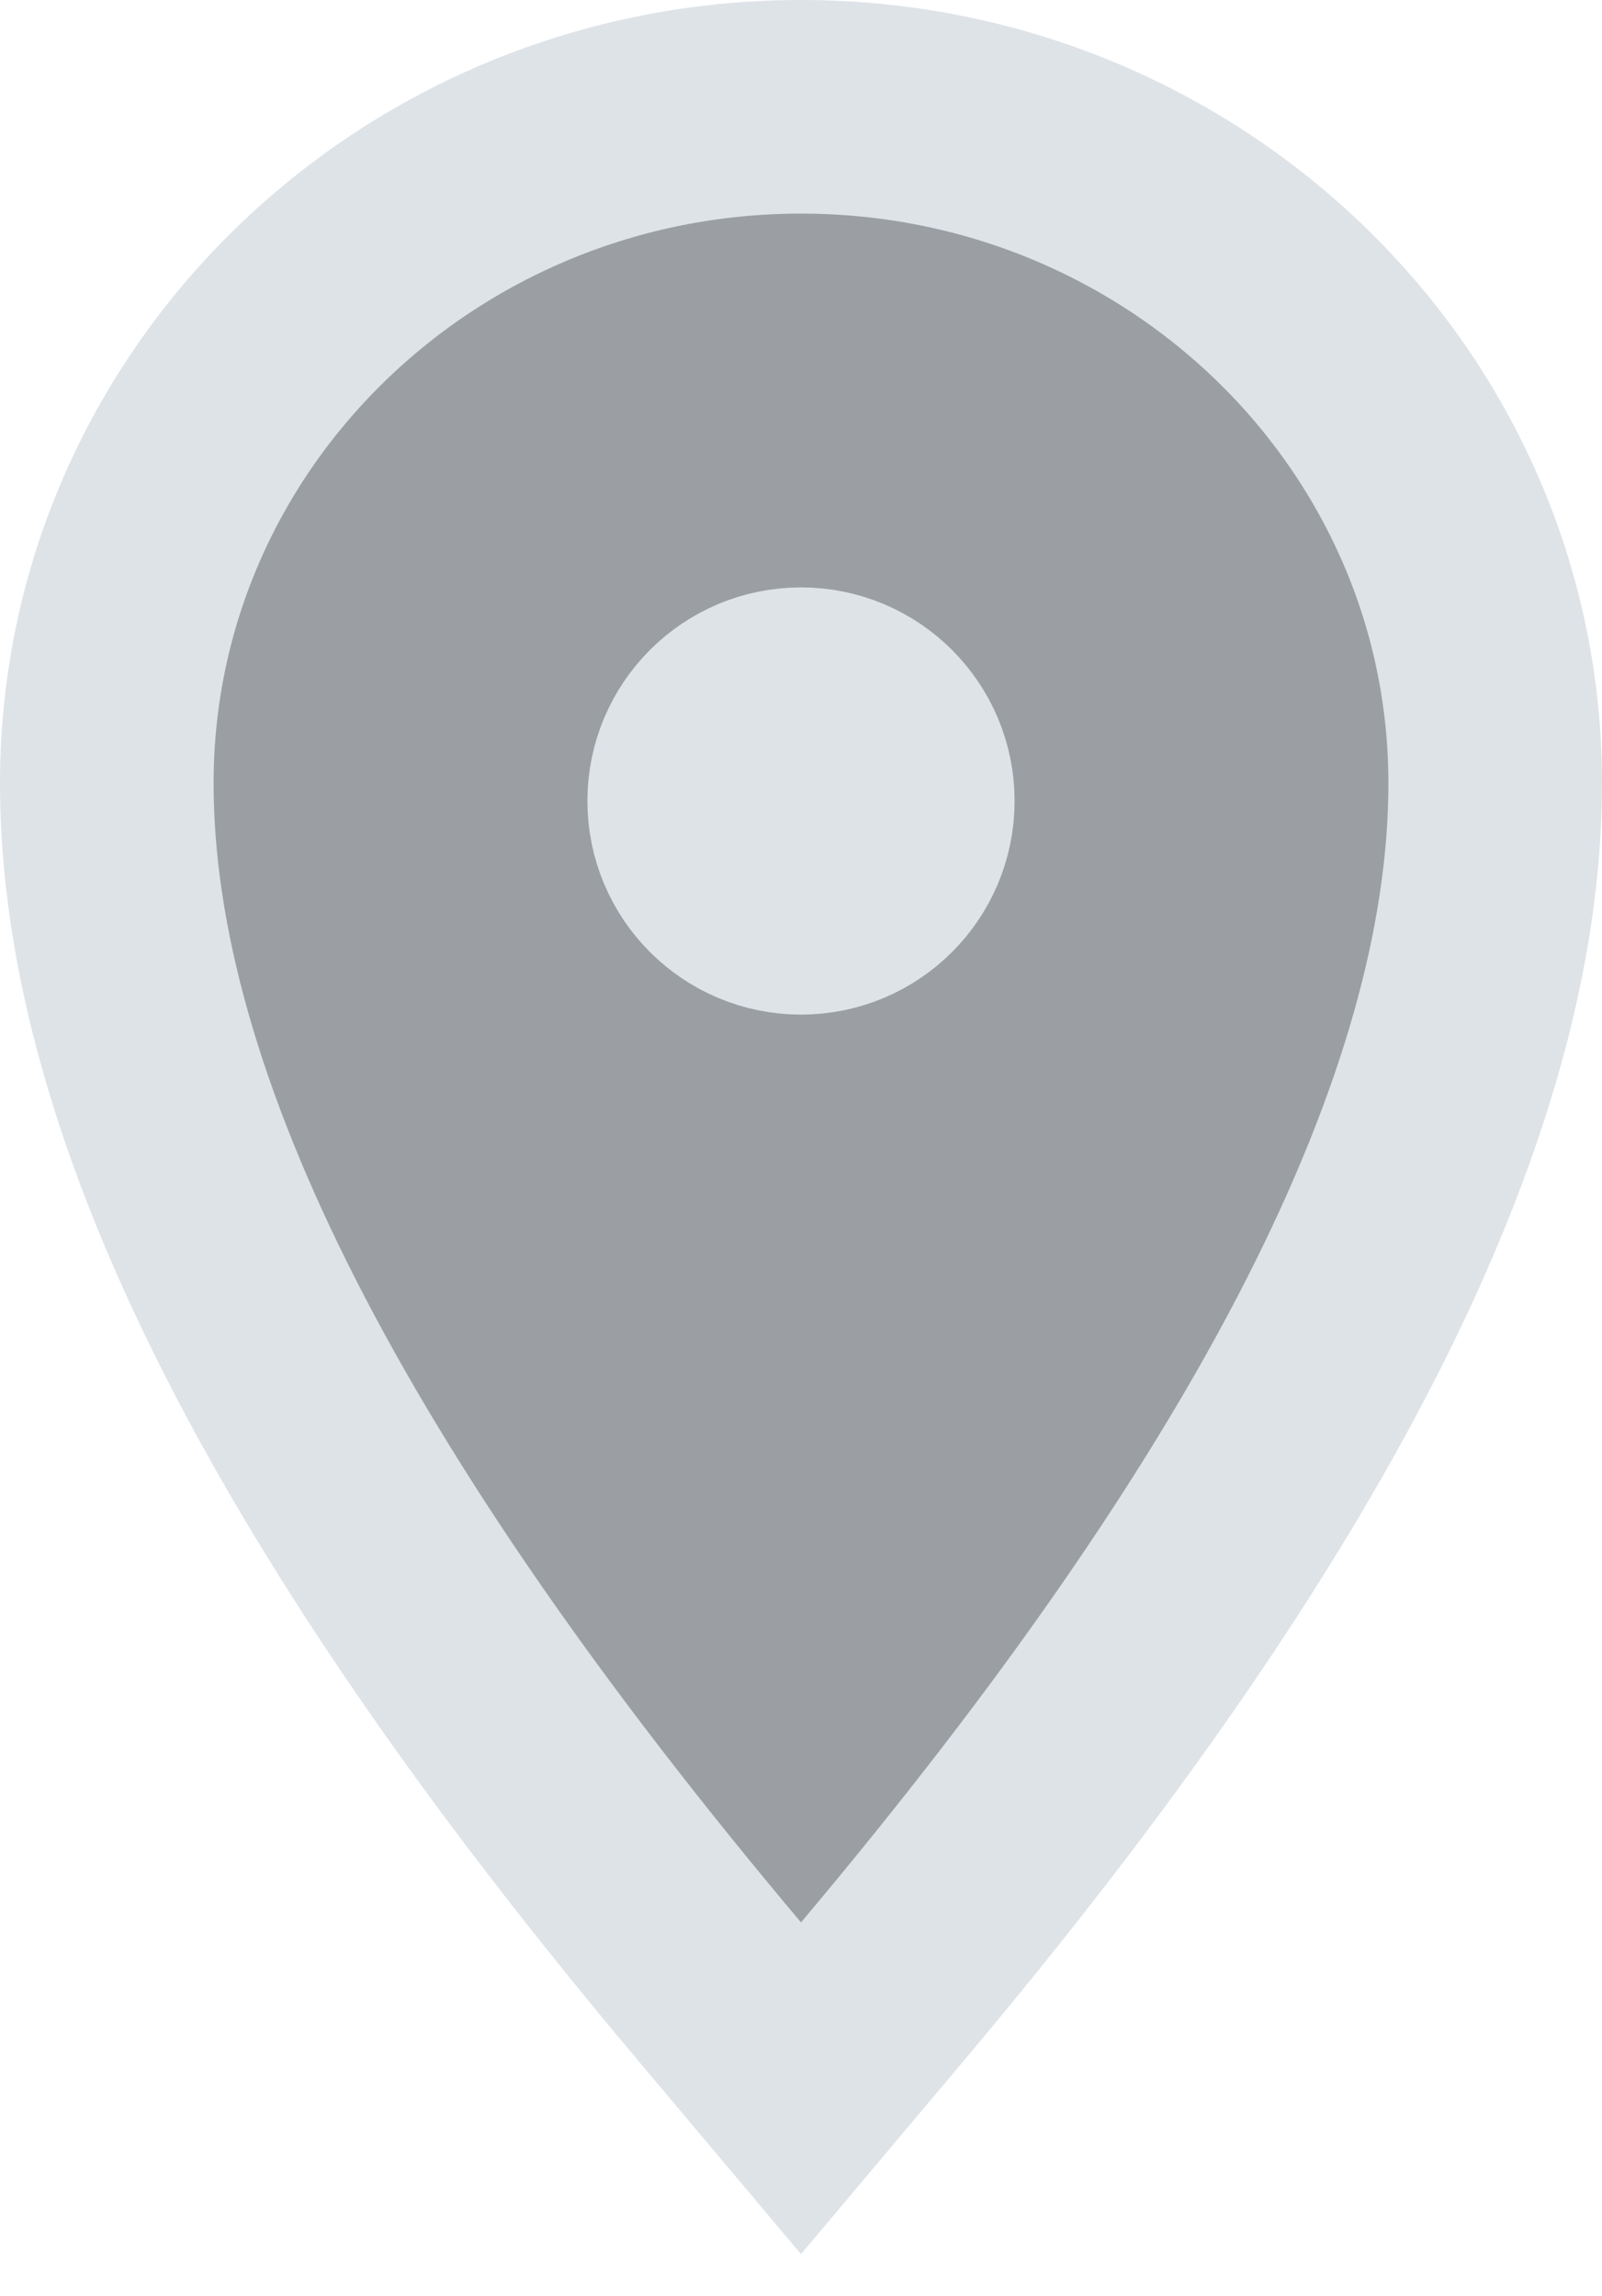 <?xml version="1.0" encoding="UTF-8"?>
<svg width="30px" height="43px" viewBox="0 0 30 43" version="1.1" xmlns="http://www.w3.org/2000/svg" xmlns:xlink="http://www.w3.org/1999/xlink">
    <!-- Generator: Sketch 51.1 (57501) - http://www.bohemiancoding.com/sketch -->
    <title>pages/1 monitor/map/pin_nonumber_gray</title>
    <desc>Created with Sketch.</desc>
    <defs></defs>
    <g id="Guide" stroke="none" stroke-width="1" fill="none" fill-rule="evenodd">
        <g id="!5-map-icons" transform="translate(-558, -48)" fill="#9B9FA3" stroke="#DEE3E8" stroke-width="4">
            <path d="M571.47,85.288 C563.86,76.245 560,68.759 560,62.667 C560,55.657 565.834,50 573,50 C580.166,50 586,55.657 586,62.667 C586,68.759 582.14,76.245 574.53,85.288 L573,87.106 L571.47,85.288 Z M573,65 C574.105,65 575,64.105 575,63 C575,61.895 574.105,61 573,61 C571.895,61 571,61.895 571,63 C571,64.105 571.895,65 573,65 Z" id="pages/1-monitor/map/pin_nonumber_gray"></path>
        </g>
    </g>
</svg>